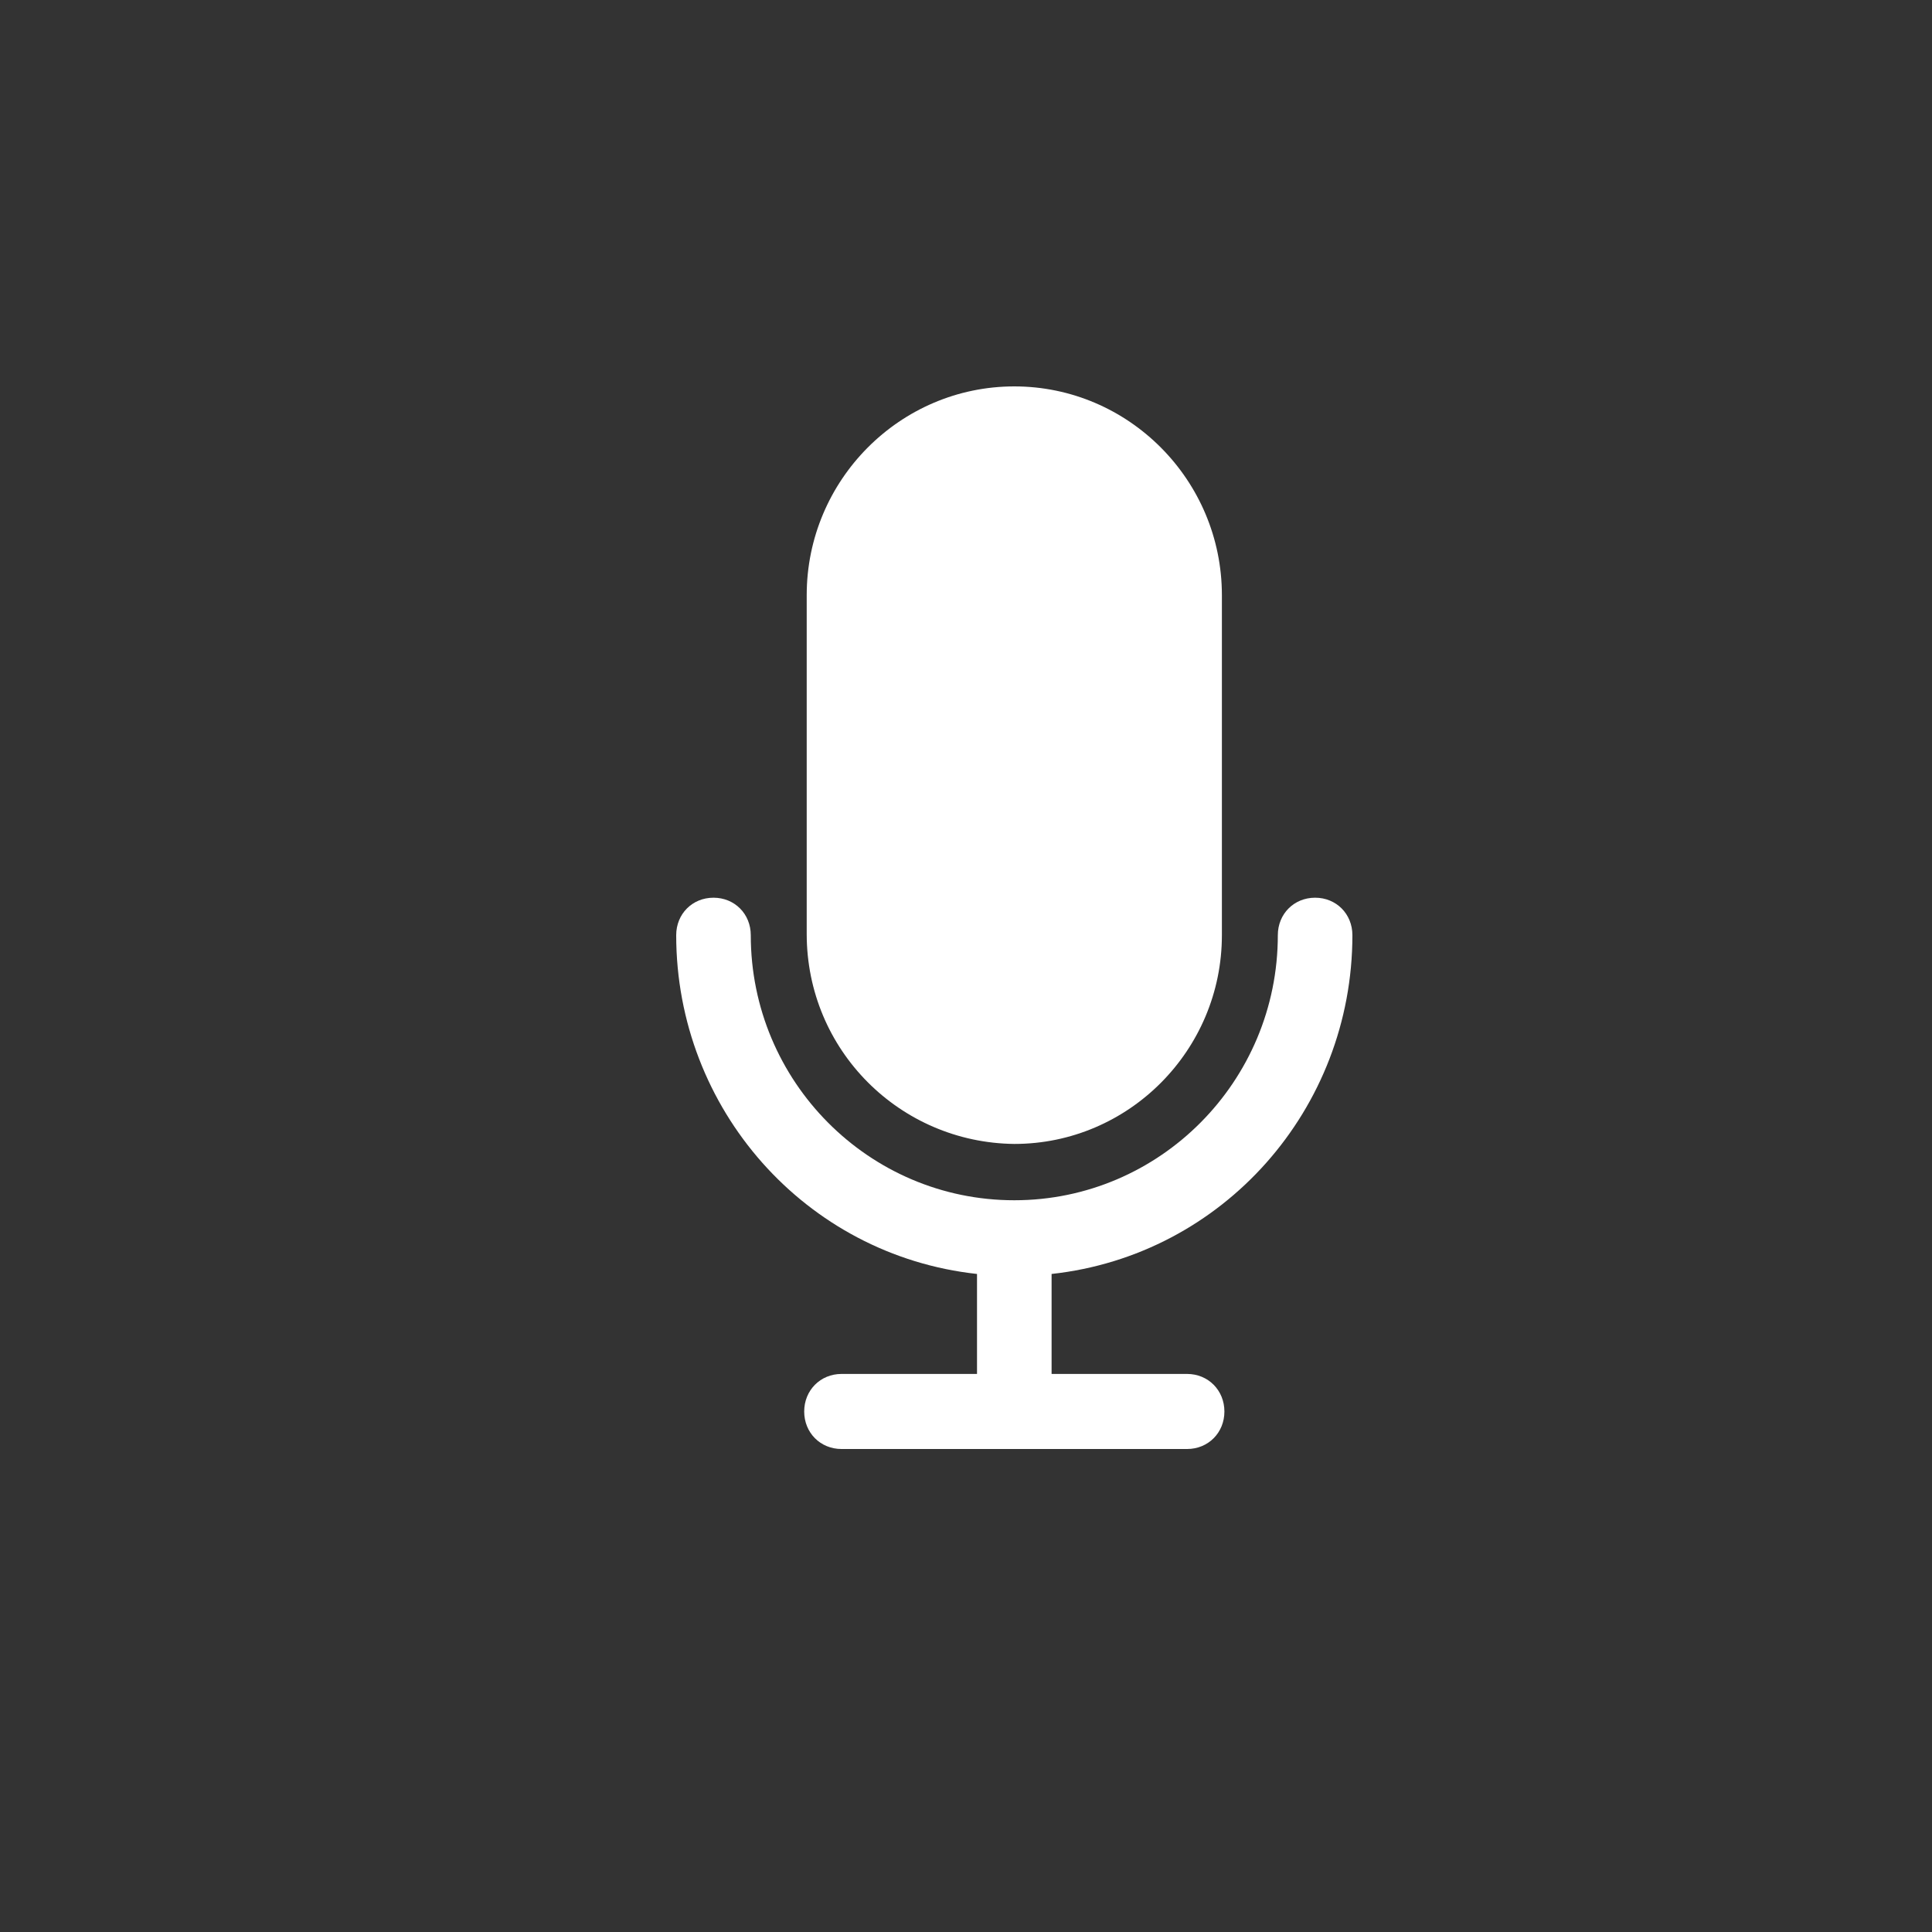 <svg width="20" height="20" viewBox="0 0 20 20" fill="none" xmlns="http://www.w3.org/2000/svg">
<rect x="0" y="0" width="20" height="20" fill="#333333" stroke="none"/>
<path d="M14 9.681C14 9.461 13.833 9.293 13.614 9.293C13.395 9.293 13.228 9.461 13.228 9.681C13.228 11.195 12.005 12.425 10.5 12.425C8.994 12.425 7.772 11.195 7.772 9.681C7.772 9.461 7.605 9.293 7.386 9.293C7.167 9.293 7 9.461 7 9.681C7 11.48 8.338 12.994 10.114 13.188V14.223H8.711C8.493 14.223 8.325 14.392 8.325 14.612C8.325 14.832 8.493 15 8.711 15H12.289C12.507 15 12.675 14.832 12.675 14.612C12.675 14.392 12.507 14.223 12.289 14.223H10.886V13.188C12.662 12.994 14 11.48 14 9.681Z" fill="white"/>
<path d="M10.5 4C9.316 4 8.351 4.971 8.351 6.161V9.668C8.351 10.872 9.316 11.829 10.5 11.842C11.684 11.842 12.649 10.872 12.649 9.681V6.161C12.649 4.971 11.684 4 10.5 4Z" fill="white"/>
</svg>
